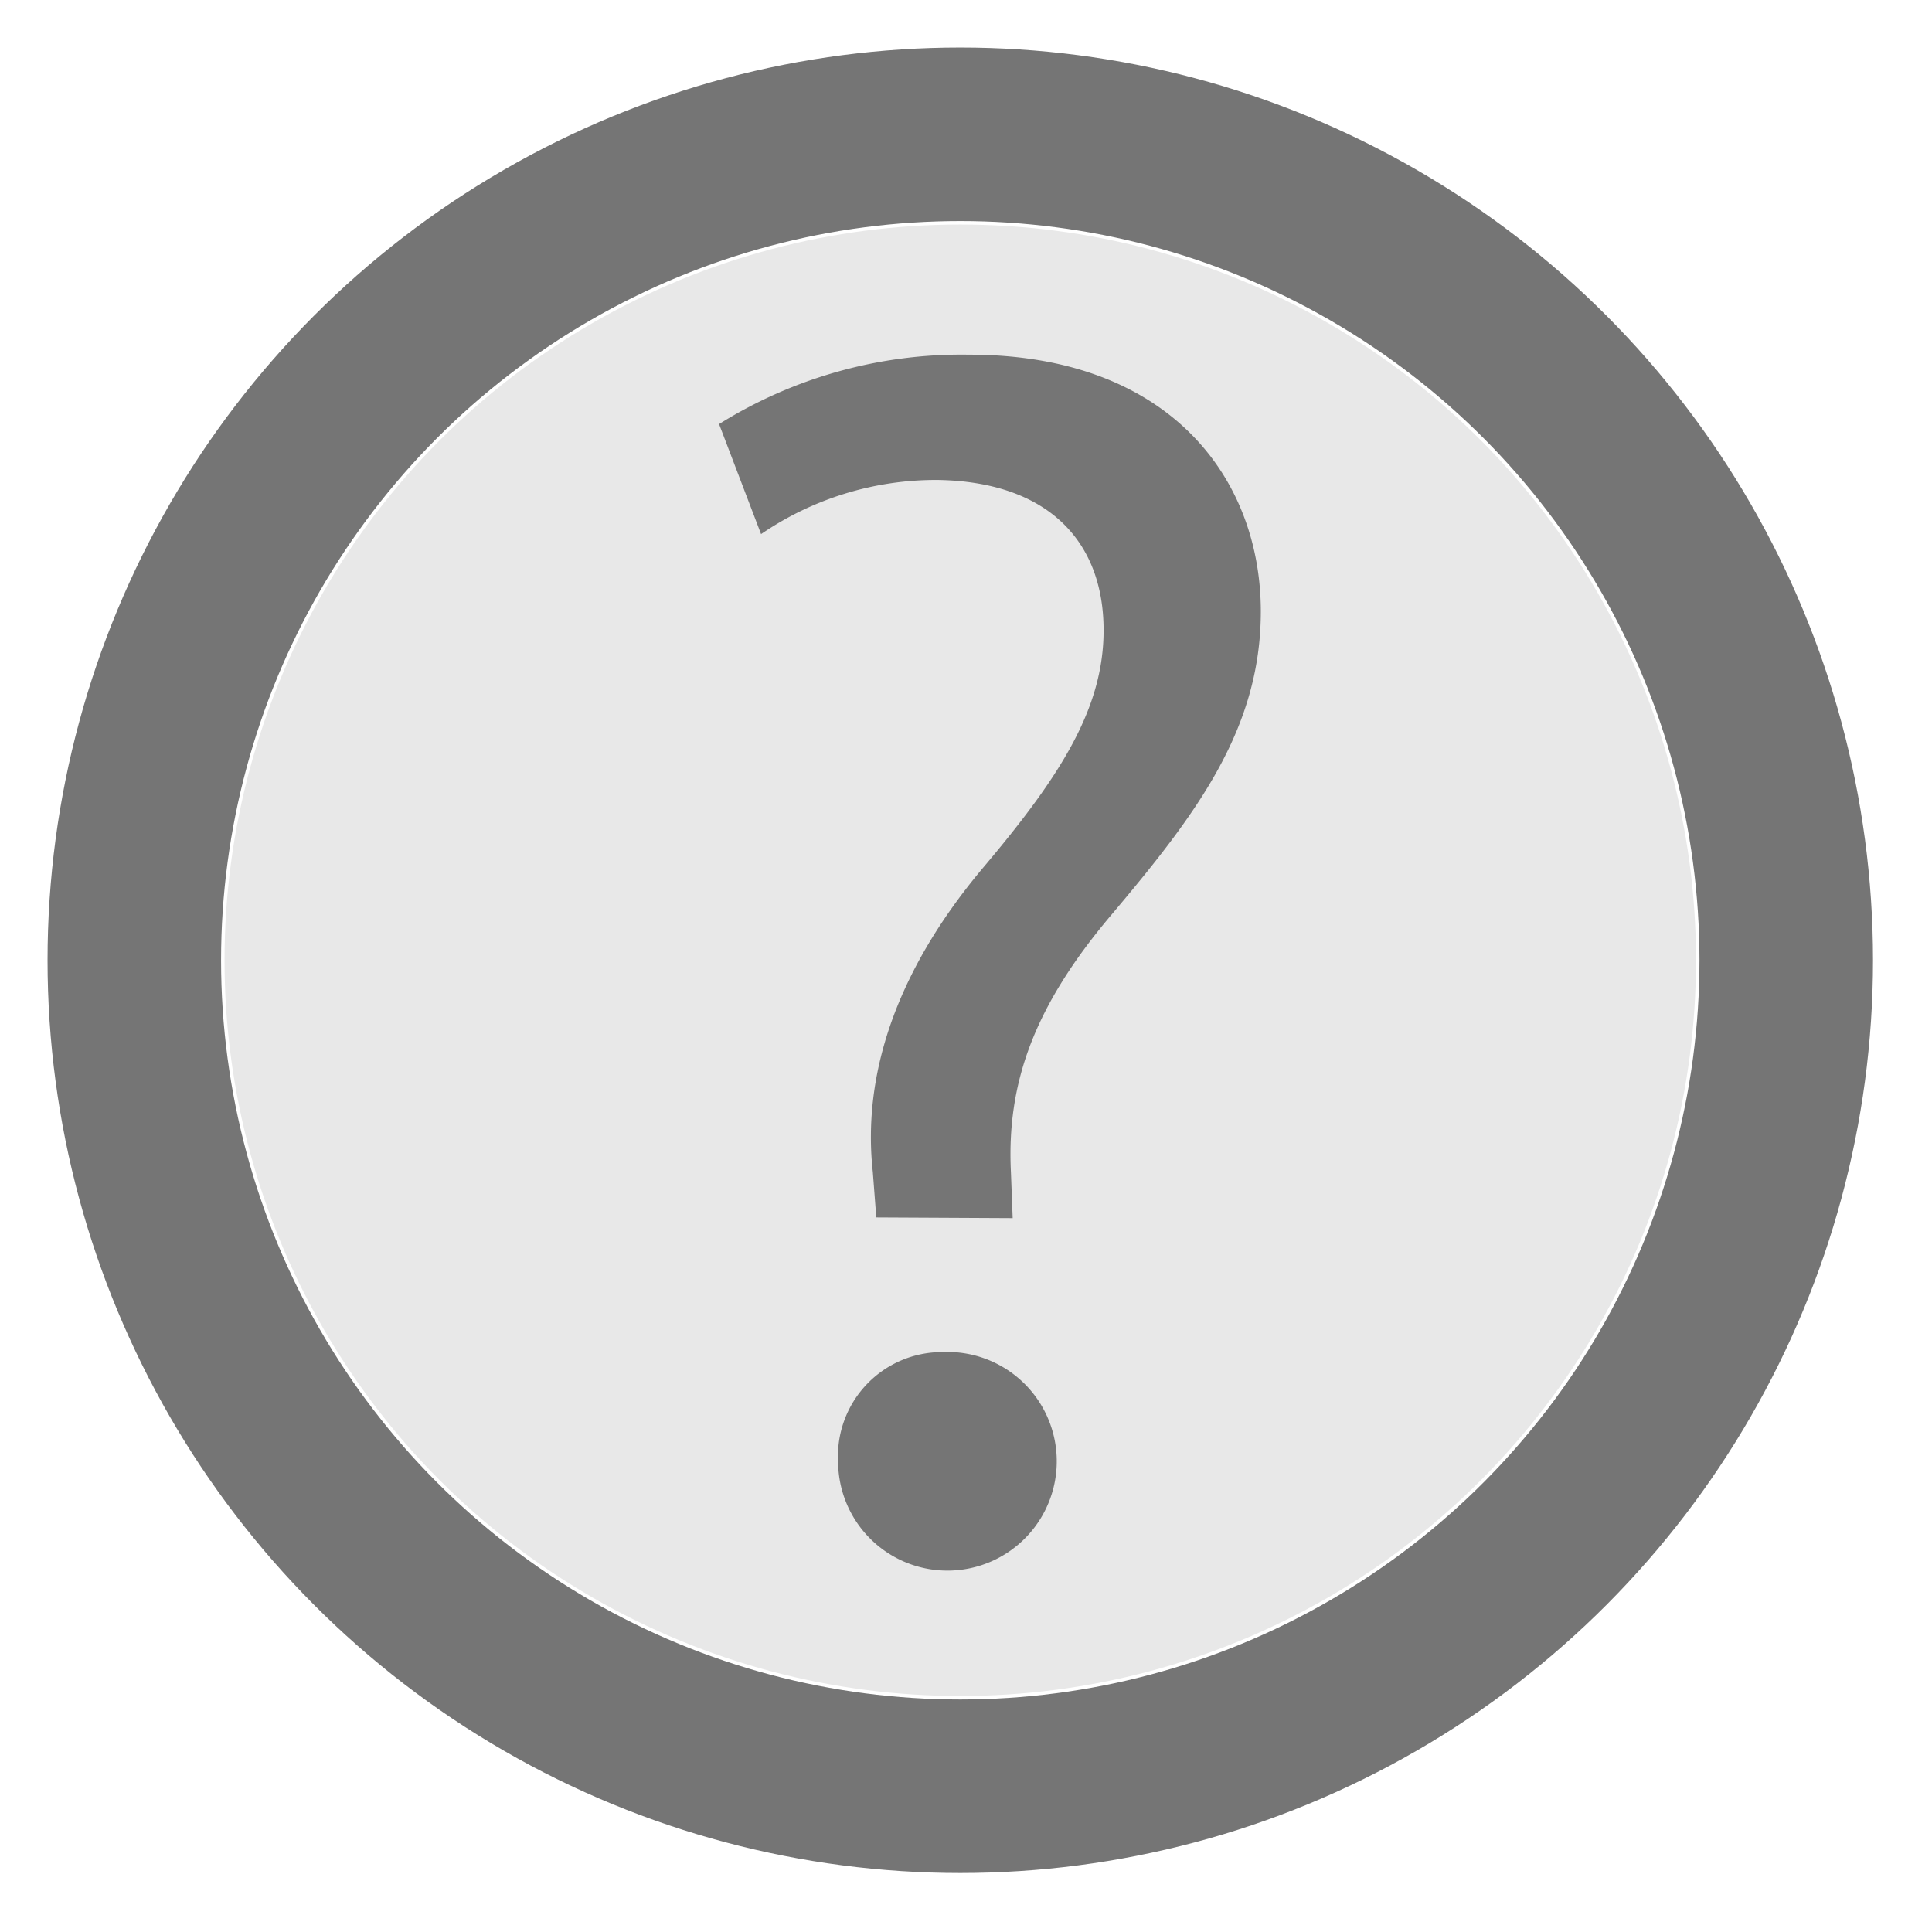 <svg id="other" xmlns="http://www.w3.org/2000/svg" viewBox="0 0 55.67 55.67"><defs><style>.cls-1{fill:#e8e8e8;isolation:isolate;}.cls-2{fill:none;stroke:#757575;stroke-miterlimit:10;stroke-width:5px;}.cls-3{fill:#757575;}</style></defs><title>other</title><circle class="cls-1" cx="27.67" cy="27.67" r="21.2"/><circle class="cls-2" cx="27.67" cy="27.67" r="23.8"/><path class="cls-3" d="M25.25,35.08l-.1-1.31c-.3-2.72.61-5.69,3.13-8.71,2.26-2.67,3.52-4.63,3.52-6.9,0-2.57-1.61-4.28-4.78-4.33a8.92,8.92,0,0,0-5.09,1.56l-1.21-3.17a13.18,13.18,0,0,1,7.2-2c5.8,0,8.41,3.58,8.41,7.4,0,3.43-1.91,5.9-4.33,8.77-2.21,2.62-3,4.83-2.87,7.4l.05,1.31Zm-1.1,7.05a3,3,0,0,1,3-3.17,3.15,3.15,0,1,1-3,3.17Z"/></svg>